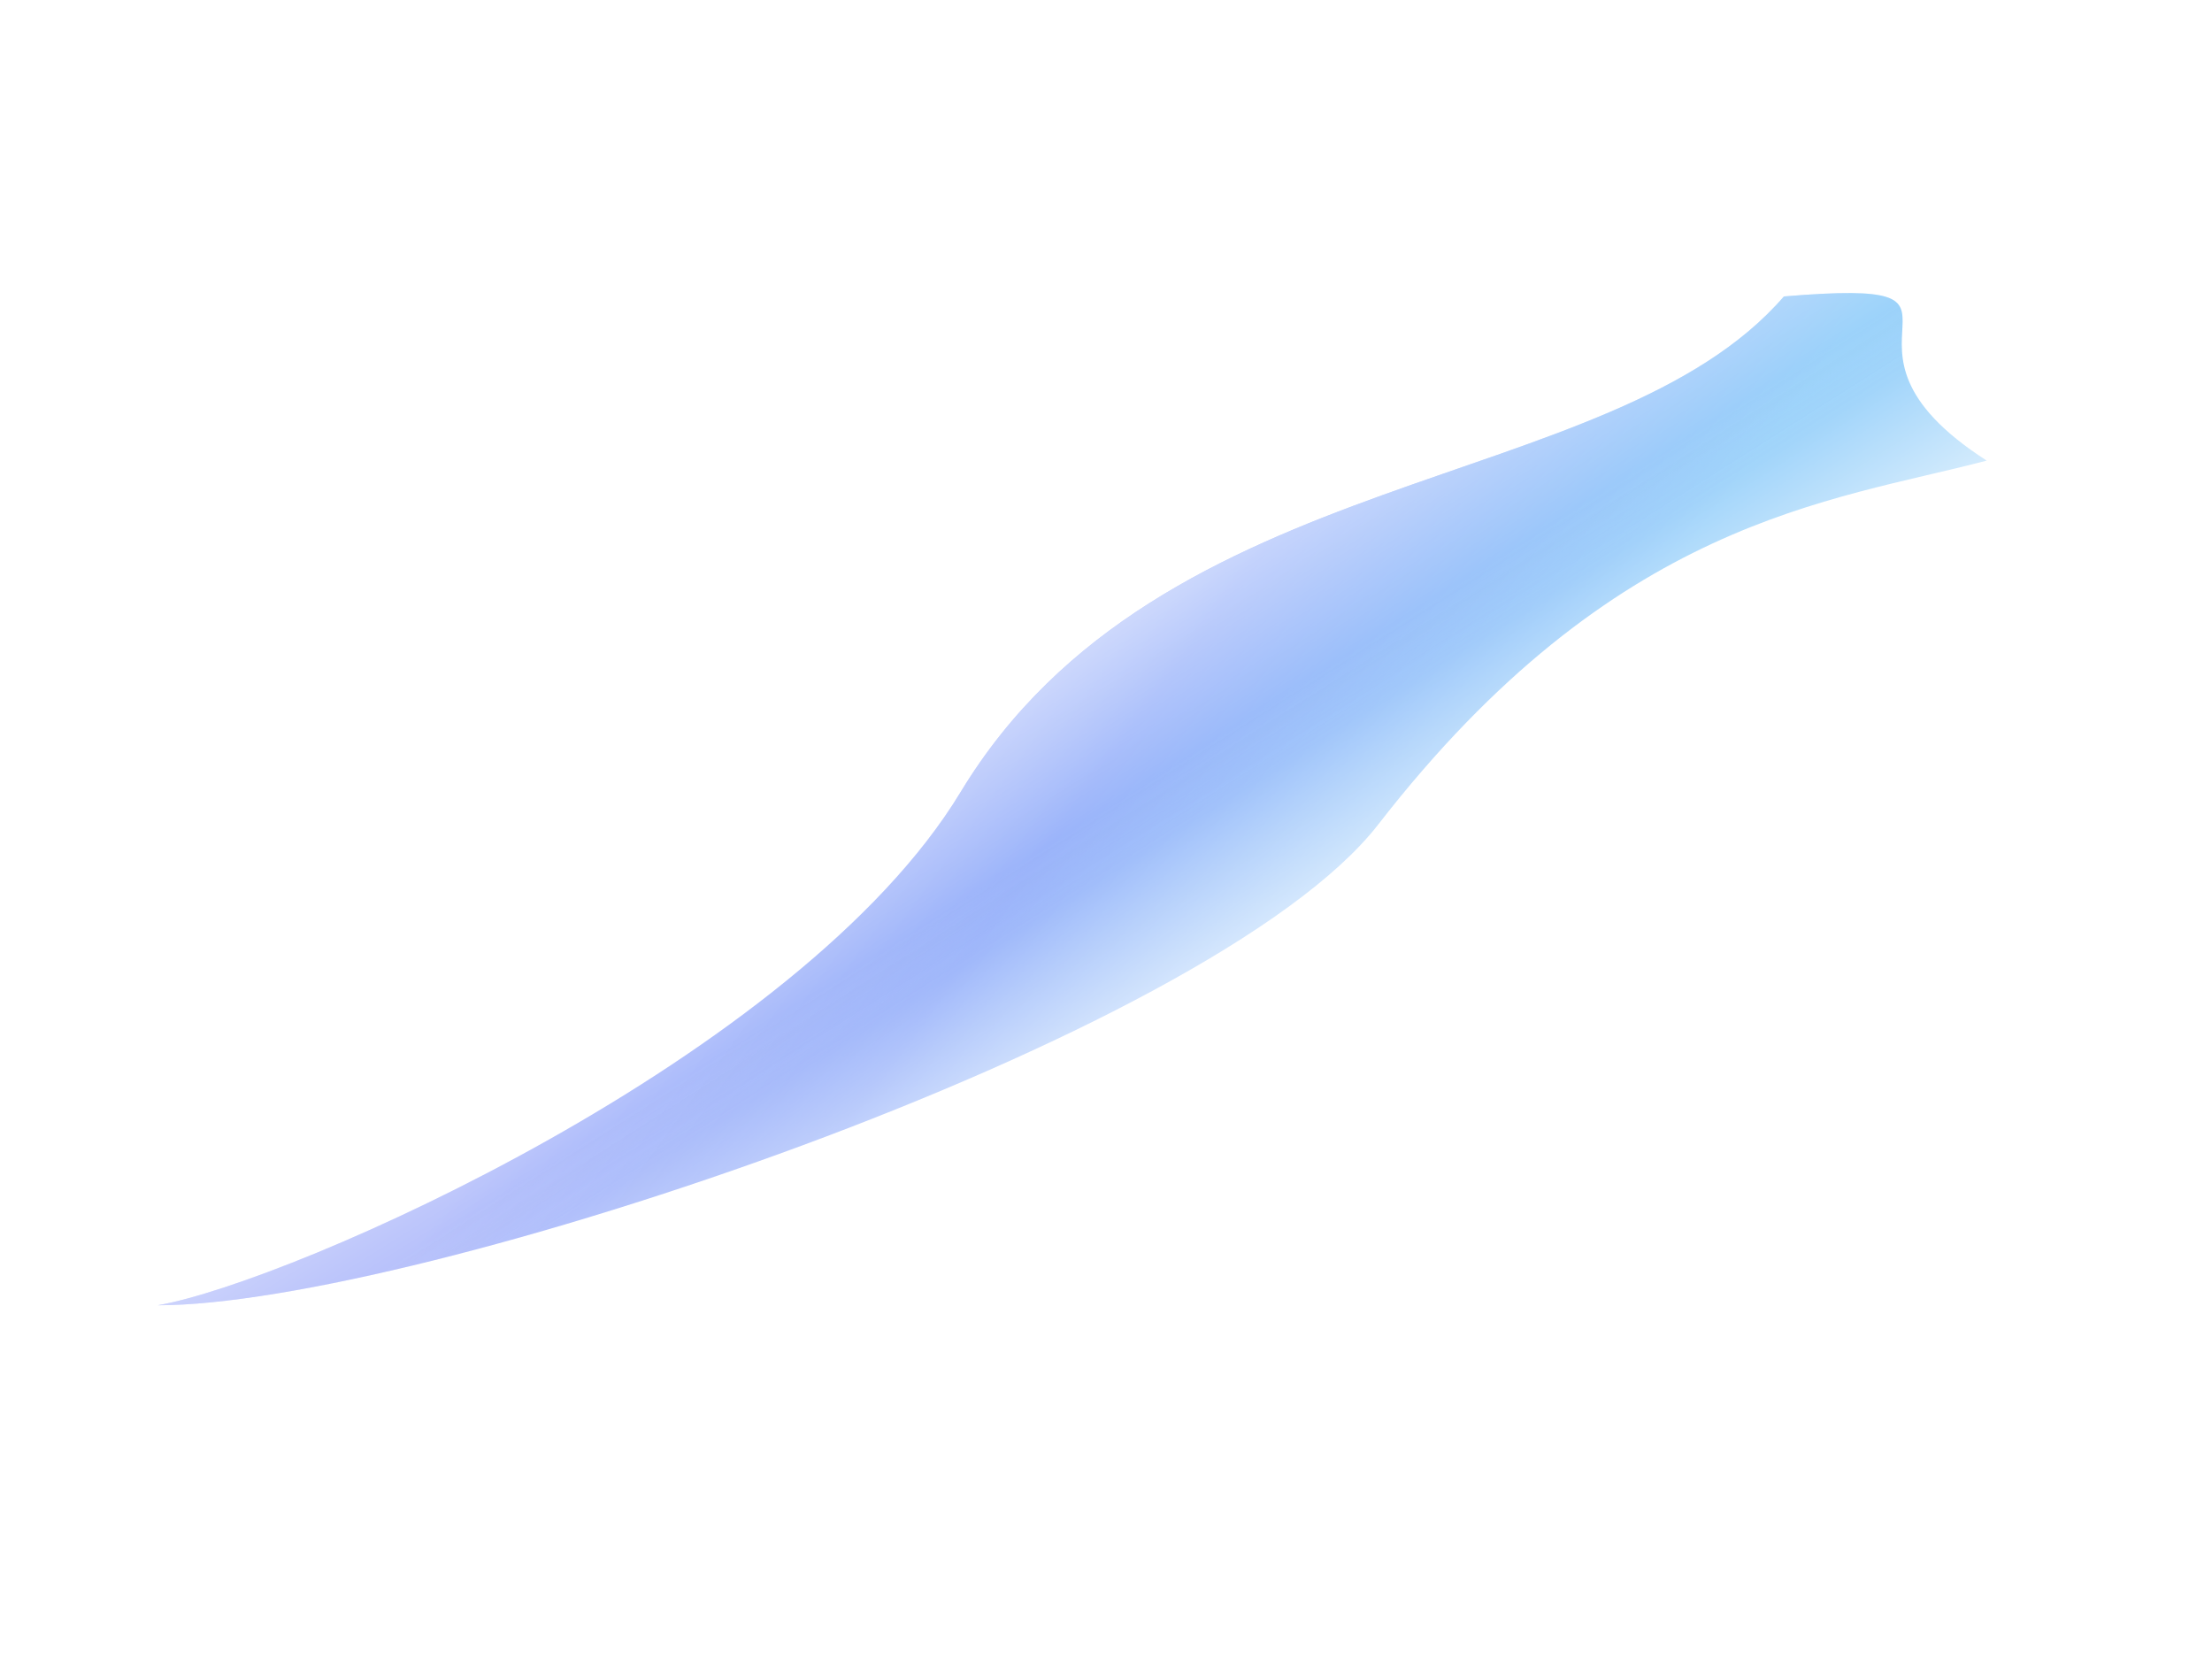<svg width="1718" height="1301" viewBox="0 0 1718 1301" fill="none" xmlns="http://www.w3.org/2000/svg">
<g clip-path="url(#clip0_27_2)">
<mask id="mask0_27_2" style="mask-type:alpha" maskUnits="userSpaceOnUse" x="-156" y="-32" width="2714" height="1567">
<path d="M711.118 567.25C586.318 773.25 191.618 947.75 87.618 965.75C-875.484 1728.23 1319.02 1559.23 1449.02 1391.73C1622.76 1167.86 2371.01 1067.65 2556.58 1030.22C2532.55 987.375 1408.57 -80.665 1487.02 -30.272C1480.21 -28.481 2567.58 1028 2556.58 1030.22C2576.66 1066.01 2231.02 -340.772 1449.02 124.228C1314.52 279.728 867.118 309.75 711.118 567.25Z" fill="white"/>
</mask>
<g mask="url(#mask0_27_2)">
<mask id="mask1_27_2" style="mask-type:alpha" maskUnits="userSpaceOnUse" x="82" y="93" width="1597" height="1096">
<rect x="82.516" y="93.728" width="1596" height="1095" fill="url(#paint0_linear_27_2)"/>
</mask>
<g mask="url(#mask1_27_2)">
<g filter="url(#filter0_f_27_2)">
<path d="M746.016 615.229C621.216 821.229 226.516 995.729 122.516 1013.73C322.016 1013.73 940.516 807.728 1070.52 640.228C1254.56 403.092 1421.35 389.728 1543.02 357.728C1399.02 265.228 1565.02 215.228 1385.52 230.228C1251.02 385.728 902.016 357.729 746.016 615.229Z" fill="url(#paint1_linear_27_2)"/>
</g>
</g>
<g filter="url(#filter1_f_27_2)">
<path d="M746.016 615.229C621.216 821.229 226.516 995.729 122.516 1013.73C322.016 1013.73 940.516 807.728 1070.52 640.228C1254.56 403.092 1421.35 389.728 1543.02 357.728C1399.02 265.228 1565.02 215.228 1385.52 230.228C1251.02 385.728 902.016 357.729 746.016 615.229Z" fill="url(#paint2_linear_27_2)"/>
</g>
</g>
</g>
<defs>
<filter id="filter0_f_27_2" x="-77.484" y="27.596" width="1820.5" height="1186.13" filterUnits="userSpaceOnUse" color-interpolation-filters="sRGB">
<feFlood flood-opacity="0" result="BackgroundImageFix"/>
<feBlend mode="normal" in="SourceGraphic" in2="BackgroundImageFix" result="shape"/>
<feGaussianBlur stdDeviation="100" result="effect1_foregroundBlur_27_2"/>
</filter>
<filter id="filter1_f_27_2" x="58.516" y="163.596" width="1548.5" height="914.133" filterUnits="userSpaceOnUse" color-interpolation-filters="sRGB">
<feFlood flood-opacity="0" result="BackgroundImageFix"/>
<feBlend mode="normal" in="SourceGraphic" in2="BackgroundImageFix" result="shape"/>
<feGaussianBlur stdDeviation="32" result="effect1_foregroundBlur_27_2"/>
</filter>
<linearGradient id="paint0_linear_27_2" x1="1037.02" y1="514.728" x2="1158.02" y2="704.228" gradientUnits="userSpaceOnUse">
<stop stop-color="white"/>
<stop offset="1" stop-color="white" stop-opacity="0"/>
</linearGradient>
<linearGradient id="paint1_linear_27_2" x1="692.014" y1="459.228" x2="1082.01" y2="743.227" gradientUnits="userSpaceOnUse">
<stop stop-color="#ADB8FA"/>
<stop offset="0.445" stop-color="#8AA7F9"/>
<stop offset="1" stop-color="#8ACAF9"/>
</linearGradient>
<linearGradient id="paint2_linear_27_2" x1="868.516" y1="321.228" x2="1028.02" y2="573.228" gradientUnits="userSpaceOnUse">
<stop stop-color="white"/>
<stop offset="1" stop-color="white" stop-opacity="0"/>
</linearGradient>
<clipPath id="clip0_27_2">
<rect width="1718" height="1301" fill="white"/>
</clipPath>
</defs>
</svg>
